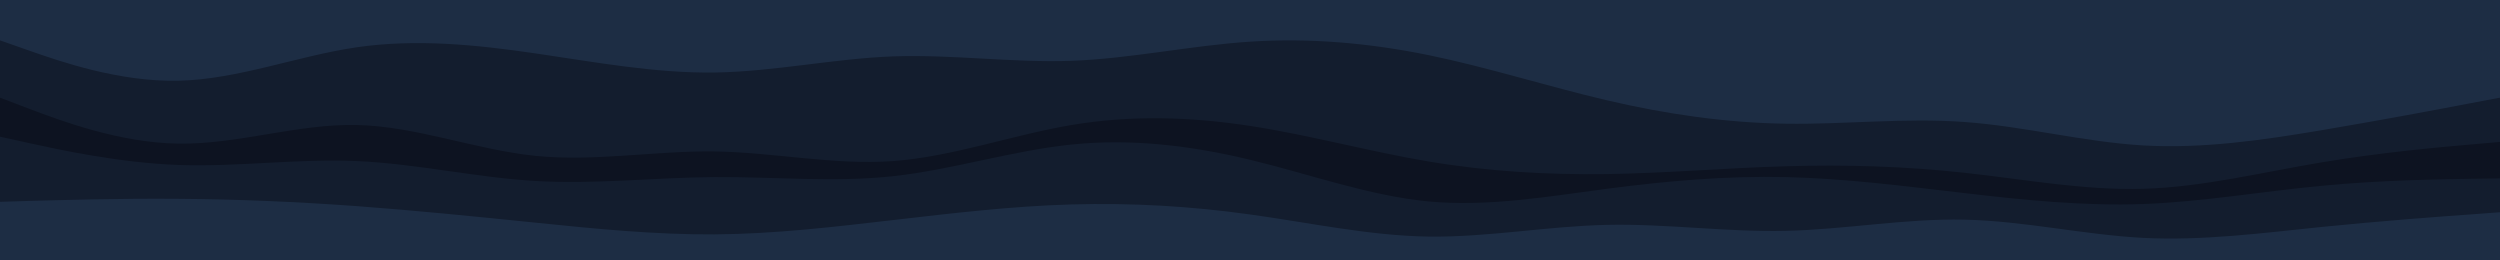 <svg id="visual" viewBox="0 0 1920 200" width="1920" height="200" xmlns="http://www.w3.org/2000/svg" xmlns:xlink="http://www.w3.org/1999/xlink" version="1.1"><path d="M0 33L22.8 41C45.7 49 91.3 65 137 64C182.7 63 228.3 45 274 38.3C319.7 31.7 365.3 36.3 411.2 43C457 49.7 503 58.3 548.8 57.7C594.7 57 640.3 47 686 45.3C731.7 43.7 777.3 50.3 823 48.7C868.7 47 914.3 37 960 34C1005.7 31 1051.3 35 1097 44.3C1142.7 53.7 1188.3 68.3 1234 79C1279.7 89.7 1325.3 96.3 1371.2 97C1417 97.7 1463 92.3 1508.8 95.7C1554.7 99 1600.3 111 1646 113.7C1691.7 116.3 1737.3 109.7 1783 102C1828.7 94.3 1874.3 85.7 1897.2 81.3L1920 77L1920 0L1897.2 0C1874.3 0 1828.7 0 1783 0C1737.3 0 1691.7 0 1646 0C1600.3 0 1554.7 0 1508.8 0C1463 0 1417 0 1371.2 0C1325.3 0 1279.7 0 1234 0C1188.3 0 1142.7 0 1097 0C1051.3 0 1005.7 0 960 0C914.3 0 868.7 0 823 0C777.3 0 731.7 0 686 0C640.3 0 594.7 0 548.8 0C503 0 457 0 411.2 0C365.3 0 319.7 0 274 0C228.3 0 182.7 0 137 0C91.3 0 45.7 0 22.8 0L0 0Z" fill="#1d2d44"></path><path d="M0 77L22.8 85.7C45.7 94.3 91.3 111.7 137 112.3C182.7 113 228.3 97 274 98C319.7 99 365.3 117 411.2 121.7C457 126.3 503 117.7 548.8 118.3C594.7 119 640.3 129 686 125.7C731.7 122.3 777.3 105.7 823 98C868.7 90.3 914.3 91.7 960 98.7C1005.7 105.7 1051.3 118.3 1097 126C1142.7 133.7 1188.3 136.3 1234 135.7C1279.7 135 1325.3 131 1371.2 129.7C1417 128.3 1463 129.7 1508.8 134.7C1554.7 139.7 1600.3 148.3 1646 147C1691.7 145.7 1737.3 134.3 1783 126.7C1828.7 119 1874.3 115 1897.2 113L1920 111L1920 75L1897.2 79.3C1874.3 83.7 1828.7 92.3 1783 100C1737.3 107.7 1691.7 114.3 1646 111.7C1600.3 109 1554.7 97 1508.8 93.7C1463 90.3 1417 95.7 1371.2 95C1325.3 94.3 1279.7 87.7 1234 77C1188.3 66.3 1142.7 51.7 1097 42.3C1051.3 33 1005.7 29 960 32C914.3 35 868.7 45 823 46.7C777.3 48.3 731.7 41.7 686 43.3C640.3 45 594.7 55 548.8 55.7C503 56.3 457 47.7 411.2 41C365.3 34.3 319.7 29.7 274 36.3C228.3 43 182.7 61 137 62C91.3 63 45.7 47 22.8 39L0 31Z" fill="#131d2e"></path><path d="M0 107L22.8 112C45.7 117 91.3 127 137 128.7C182.7 130.3 228.3 123.7 274 125.7C319.7 127.7 365.3 138.3 411.2 141C457 143.7 503 138.3 548.8 138C594.7 137.7 640.3 142.3 686 137.3C731.7 132.3 777.3 117.7 823 113C868.7 108.3 914.3 113.7 960 124.7C1005.7 135.7 1051.3 152.3 1097 156.7C1142.7 161 1188.3 153 1234 147C1279.7 141 1325.3 137 1371.2 138C1417 139 1463 145 1508.8 150.3C1554.7 155.7 1600.3 160.3 1646 158.7C1691.7 157 1737.3 149 1783 144.7C1828.7 140.3 1874.3 139.7 1897.2 139.3L1920 139L1920 109L1897.2 111C1874.3 113 1828.7 117 1783 124.7C1737.3 132.3 1691.7 143.7 1646 145C1600.3 146.3 1554.7 137.7 1508.8 132.7C1463 127.7 1417 126.3 1371.2 127.7C1325.3 129 1279.7 133 1234 133.7C1188.3 134.3 1142.7 131.7 1097 124C1051.3 116.3 1005.7 103.7 960 96.7C914.3 89.7 868.7 88.3 823 96C777.3 103.7 731.7 120.3 686 123.7C640.3 127 594.7 117 548.8 116.3C503 115.7 457 124.3 411.2 119.7C365.3 115 319.7 97 274 96C228.3 95 182.7 111 137 110.3C91.3 109.7 45.7 92.3 22.8 83.7L0 75Z" fill="#0d1321"></path><path d="M0 157L22.8 156.3C45.7 155.7 91.3 154.3 137 154.7C182.7 155 228.3 157 274 160.3C319.7 163.7 365.3 168.3 411.2 173C457 177.7 503 182.3 548.8 182C594.7 181.7 640.3 176.3 686 171C731.7 165.7 777.3 160.3 823 159C868.7 157.7 914.3 160.3 960 166.7C1005.7 173 1051.3 183 1097 183.7C1142.7 184.3 1188.3 175.7 1234 174.7C1279.7 173.7 1325.3 180.3 1371.2 179.3C1417 178.3 1463 169.7 1508.8 170.7C1554.7 171.7 1600.3 182.3 1646 184.7C1691.7 187 1737.3 181 1783 176.3C1828.7 171.7 1874.3 168.3 1897.2 166.7L1920 165L1920 137L1897.2 137.3C1874.3 137.7 1828.7 138.3 1783 142.7C1737.3 147 1691.7 155 1646 156.7C1600.3 158.3 1554.7 153.7 1508.8 148.3C1463 143 1417 137 1371.2 136C1325.3 135 1279.7 139 1234 145C1188.3 151 1142.7 159 1097 154.7C1051.3 150.3 1005.7 133.7 960 122.7C914.3 111.7 868.7 106.3 823 111C777.3 115.7 731.7 130.3 686 135.3C640.3 140.3 594.7 135.7 548.8 136C503 136.3 457 141.7 411.2 139C365.3 136.3 319.7 125.7 274 123.7C228.3 121.7 182.7 128.3 137 126.7C91.3 125 45.7 115 22.8 110L0 105Z" fill="#131d2e"></path><path d="M0 201L22.8 201C45.7 201 91.3 201 137 201C182.7 201 228.3 201 274 201C319.7 201 365.3 201 411.2 201C457 201 503 201 548.8 201C594.7 201 640.3 201 686 201C731.7 201 777.3 201 823 201C868.7 201 914.3 201 960 201C1005.7 201 1051.3 201 1097 201C1142.7 201 1188.3 201 1234 201C1279.7 201 1325.3 201 1371.2 201C1417 201 1463 201 1508.8 201C1554.7 201 1600.3 201 1646 201C1691.7 201 1737.3 201 1783 201C1828.7 201 1874.3 201 1897.2 201L1920 201L1920 163L1897.2 164.7C1874.3 166.3 1828.7 169.7 1783 174.3C1737.3 179 1691.7 185 1646 182.7C1600.3 180.3 1554.7 169.7 1508.8 168.7C1463 167.7 1417 176.3 1371.2 177.3C1325.3 178.3 1279.7 171.7 1234 172.7C1188.3 173.7 1142.7 182.3 1097 181.7C1051.3 181 1005.7 171 960 164.7C914.3 158.3 868.7 155.7 823 157C777.3 158.3 731.7 163.7 686 169C640.3 174.3 594.7 179.7 548.8 180C503 180.3 457 175.7 411.2 171C365.3 166.3 319.7 161.7 274 158.3C228.3 155 182.7 153 137 152.7C91.3 152.3 45.7 153.7 22.8 154.3L0 155Z" fill="#1d2d44"></path></svg>